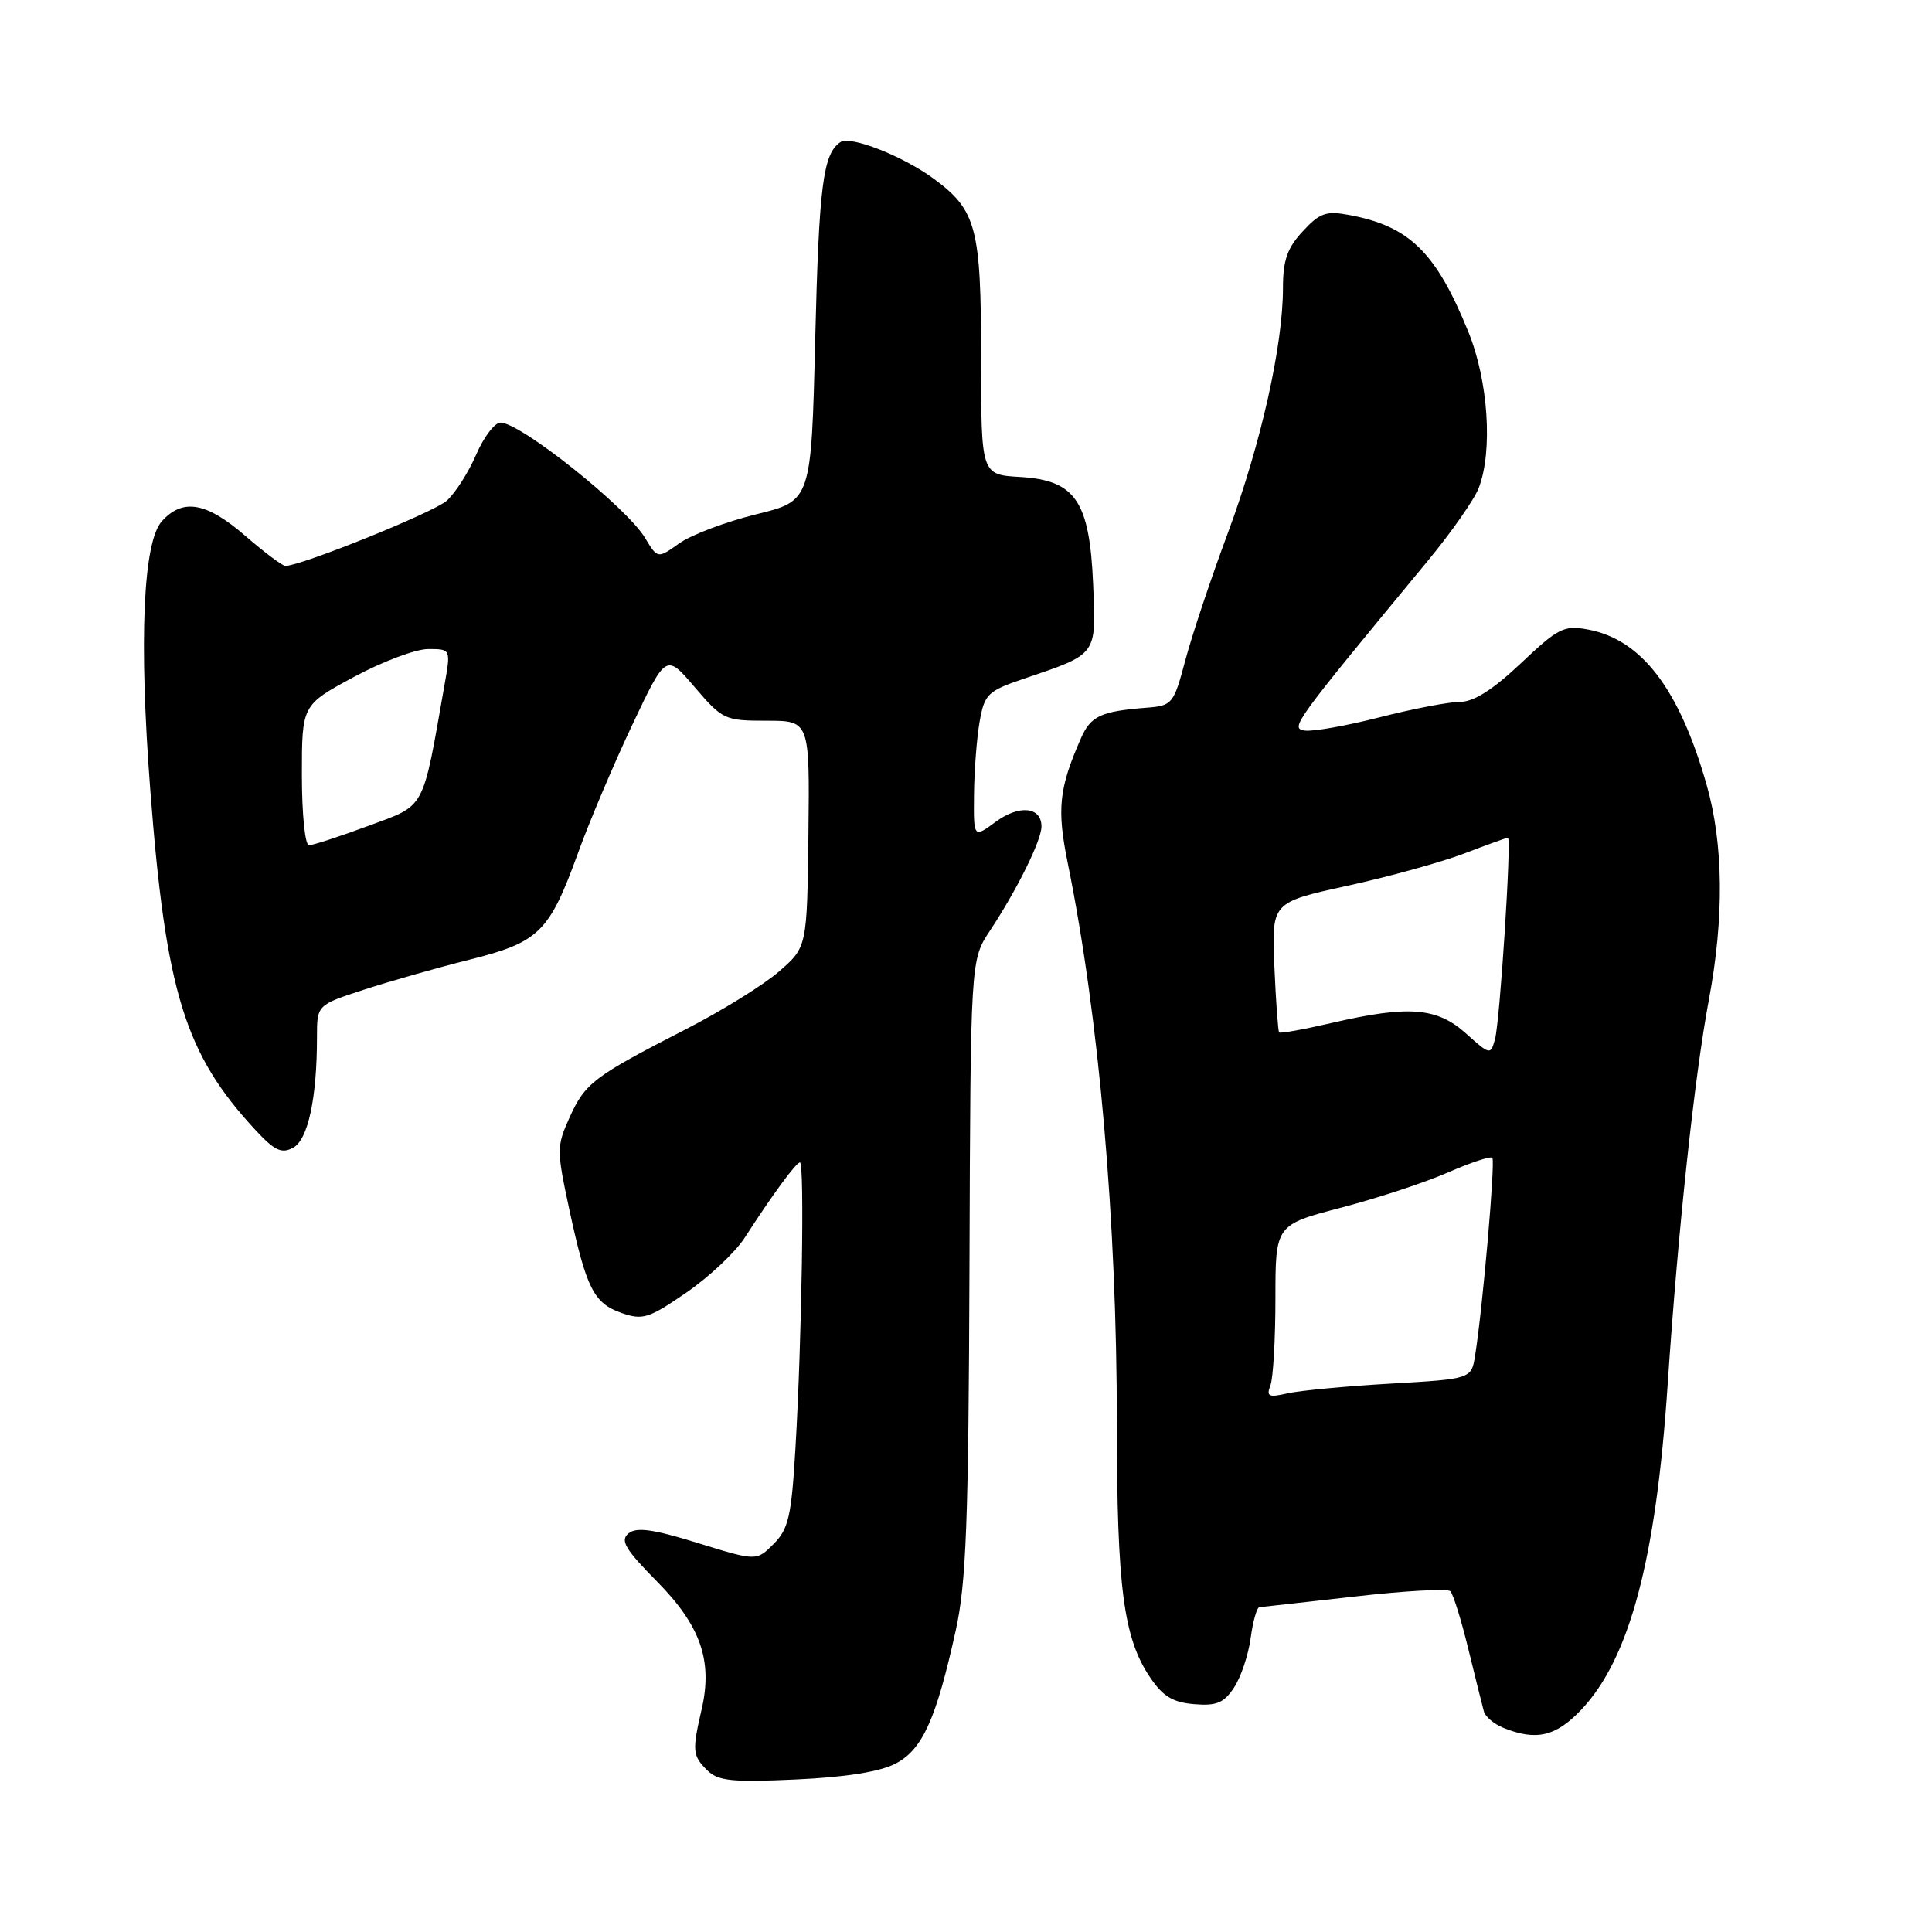 <?xml version="1.0" encoding="UTF-8" standalone="no"?>
<!DOCTYPE svg PUBLIC "-//W3C//DTD SVG 1.1//EN" "http://www.w3.org/Graphics/SVG/1.1/DTD/svg11.dtd" >
<svg xmlns="http://www.w3.org/2000/svg" xmlns:xlink="http://www.w3.org/1999/xlink" version="1.1" viewBox="0 0 256 256">
 <g >
 <path fill="currentColor"
d=" M 118.66 233.69 C 122.24 231.82 124.04 227.83 126.65 216.00 C 128.03 209.77 128.34 201.62 128.46 167.85 C 128.60 127.20 128.60 127.20 131.17 123.33 C 134.78 117.86 138.00 111.36 138.00 109.51 C 138.00 106.90 135.04 106.60 131.93 108.90 C 129.00 111.06 129.00 111.06 129.06 105.28 C 129.09 102.10 129.43 97.74 129.81 95.59 C 130.45 91.98 130.88 91.56 135.62 89.95 C 145.49 86.60 145.24 86.93 144.85 77.48 C 144.38 66.38 142.52 63.63 135.15 63.20 C 130.00 62.90 130.00 62.90 130.00 47.40 C 130.00 30.19 129.39 27.86 123.75 23.70 C 119.67 20.69 112.68 17.94 111.36 18.83 C 109.06 20.37 108.52 24.56 108.02 44.93 C 107.50 66.36 107.50 66.36 100.19 68.15 C 96.17 69.14 91.59 70.87 90.01 71.99 C 87.14 74.04 87.14 74.04 85.47 71.27 C 83.03 67.21 68.97 56.00 66.32 56.00 C 65.55 56.00 64.10 57.91 63.09 60.25 C 62.08 62.59 60.33 65.33 59.19 66.35 C 57.47 67.89 40.02 74.94 37.81 74.99 C 37.43 74.99 35.04 73.20 32.50 71.00 C 27.35 66.54 24.22 65.99 21.45 69.06 C 18.96 71.81 18.39 84.87 19.91 104.64 C 21.97 131.53 24.50 139.68 33.90 149.79 C 36.39 152.47 37.32 152.90 38.84 152.08 C 40.81 151.03 42.00 145.52 42.00 137.44 C 42.00 133.16 42.00 133.16 48.25 131.13 C 51.69 130.01 57.99 128.22 62.26 127.15 C 71.45 124.84 72.78 123.53 76.60 113.00 C 78.09 108.88 81.32 101.25 83.78 96.05 C 88.25 86.60 88.25 86.60 92.05 91.05 C 95.73 95.36 96.04 95.50 101.57 95.50 C 107.29 95.50 107.29 95.50 107.12 110.50 C 106.94 125.50 106.94 125.50 103.22 128.73 C 101.18 130.51 95.59 133.97 90.80 136.42 C 78.67 142.64 77.52 143.52 75.48 148.05 C 73.75 151.88 73.75 152.40 75.41 160.14 C 77.69 170.74 78.67 172.69 82.37 173.98 C 85.17 174.95 85.97 174.70 90.94 171.28 C 93.96 169.20 97.44 165.93 98.68 164.00 C 102.37 158.28 105.47 154.06 106.00 154.03 C 106.62 153.99 106.24 177.77 105.40 191.90 C 104.87 200.92 104.48 202.61 102.51 204.58 C 100.24 206.86 100.24 206.86 92.44 204.45 C 86.49 202.61 84.32 202.32 83.27 203.19 C 82.15 204.12 82.84 205.28 87.02 209.52 C 92.84 215.41 94.46 220.05 92.97 226.50 C 91.70 232.00 91.76 232.62 93.69 234.55 C 95.13 235.99 96.93 236.18 105.44 235.79 C 112.05 235.49 116.58 234.77 118.66 233.69 Z  M 209.56 226.51 C 215.94 219.74 219.43 206.60 220.97 183.50 C 222.34 163.05 224.52 142.69 226.43 132.50 C 228.48 121.59 228.37 111.80 226.13 103.97 C 222.50 91.27 217.52 84.75 210.44 83.42 C 207.23 82.82 206.50 83.19 201.53 87.88 C 197.83 91.38 195.28 93.00 193.48 93.00 C 192.02 93.00 187.21 93.92 182.79 95.05 C 178.37 96.18 173.90 96.97 172.87 96.80 C 170.92 96.49 171.36 95.89 189.20 74.30 C 192.33 70.51 195.37 66.16 195.95 64.64 C 197.82 59.72 197.20 50.46 194.57 43.99 C 190.29 33.44 186.78 29.99 178.84 28.50 C 175.73 27.91 174.89 28.20 172.62 30.65 C 170.57 32.86 170.00 34.50 170.00 38.13 C 170.00 45.79 167.09 58.77 162.75 70.48 C 160.49 76.54 157.93 84.20 157.06 87.50 C 155.52 93.28 155.33 93.51 151.98 93.77 C 145.84 94.25 144.53 94.86 143.21 97.87 C 140.31 104.48 140.02 107.20 141.49 114.41 C 145.63 134.78 147.99 161.74 147.99 188.70 C 148.00 210.34 148.87 217.02 152.36 222.21 C 154.07 224.77 155.38 225.57 158.22 225.81 C 161.21 226.06 162.18 225.65 163.53 223.59 C 164.44 222.21 165.42 219.26 165.72 217.04 C 166.02 214.82 166.54 212.98 166.88 212.96 C 167.22 212.93 172.90 212.30 179.50 211.55 C 186.10 210.79 191.80 210.48 192.17 210.84 C 192.55 211.20 193.62 214.65 194.56 218.50 C 195.50 222.35 196.43 226.07 196.62 226.77 C 196.80 227.47 197.98 228.46 199.23 228.96 C 203.58 230.71 206.18 230.09 209.56 226.51 Z  M 40.00 102.71 C 40.00 93.42 40.00 93.42 46.87 89.71 C 50.65 87.67 55.09 86.00 56.74 86.00 C 59.74 86.00 59.74 86.00 58.90 90.75 C 55.93 107.61 56.48 106.59 48.82 109.43 C 45.01 110.84 41.46 112.00 40.94 112.00 C 40.42 112.00 40.00 107.86 40.00 102.71 Z  M 168.34 183.57 C 168.70 182.61 169.00 177.44 169.00 172.07 C 169.00 162.30 169.00 162.30 177.75 160.01 C 182.56 158.75 188.93 156.65 191.90 155.34 C 194.88 154.04 197.50 153.17 197.74 153.41 C 198.16 153.83 196.47 173.28 195.46 179.61 C 194.96 182.72 194.96 182.72 184.23 183.34 C 178.33 183.68 172.19 184.26 170.59 184.63 C 168.10 185.20 167.77 185.04 168.34 183.57 Z  M 194.23 136.92 C 190.39 133.48 186.62 133.19 176.44 135.55 C 172.77 136.40 169.64 136.96 169.49 136.80 C 169.35 136.63 169.06 132.69 168.86 128.03 C 168.50 119.57 168.50 119.57 178.50 117.38 C 184.00 116.18 190.97 114.25 194.00 113.10 C 197.03 111.94 199.64 111.00 199.81 111.00 C 200.31 111.00 198.75 135.29 198.10 137.67 C 197.51 139.82 197.45 139.81 194.23 136.92 Z "/>
</g>
</svg>